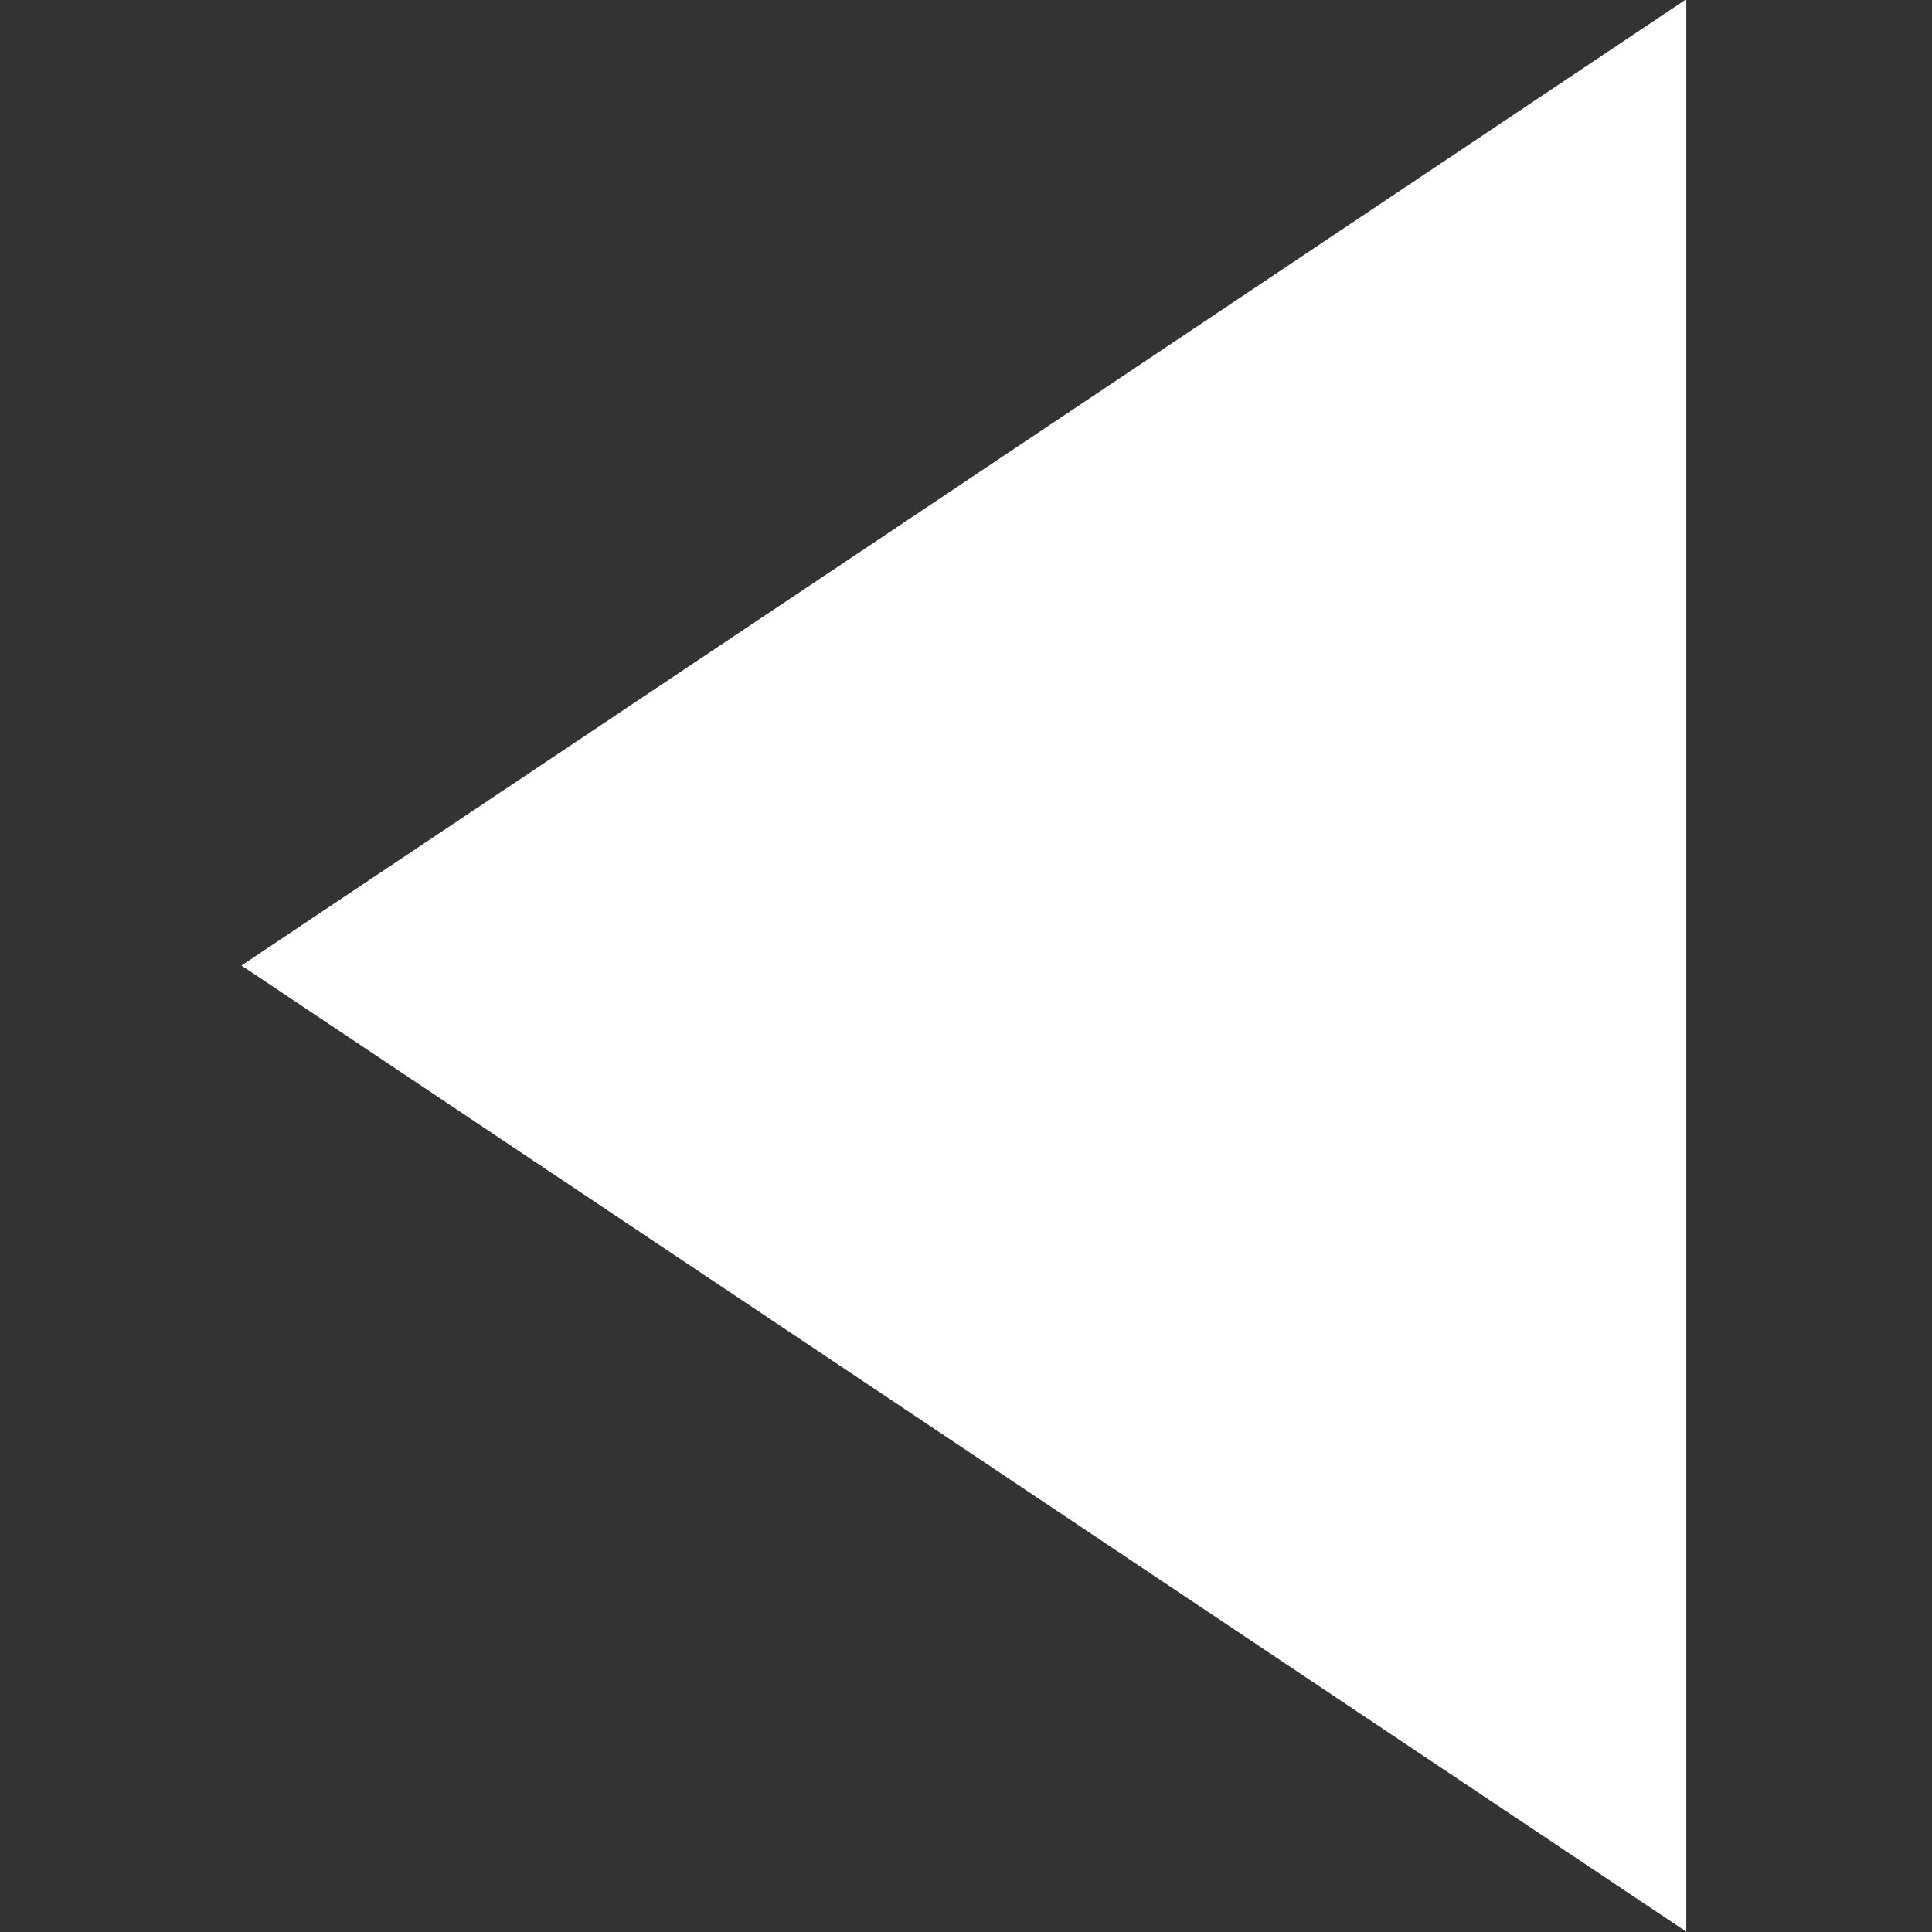 <?xml version="1.0" encoding="UTF-8" standalone="no"?>
<svg
   id="svg5"
   width="8"
   height="8"
   version="1.1"
   viewBox="0 0 8 8"
   sodipodi:docname="sol_client_previous.svg"
   inkscape:version="1.1.2 (0a00cf5339, 2022-02-04)"
   inkscape:export-filename="/home/me/Documents/Projects/Java/Sol-Client/game/src/main/resources/assets/minecraft/textures/gui/sol_client_previous_4x.png"
   inkscape:export-xdpi="384"
   inkscape:export-ydpi="384"
   xmlns:inkscape="http://www.inkscape.org/namespaces/inkscape"
   xmlns:sodipodi="http://sodipodi.sourceforge.net/DTD/sodipodi-0.dtd"
   xmlns="http://www.w3.org/2000/svg"
   xmlns:svg="http://www.w3.org/2000/svg">
  <rect x="0" y="0" width="8" height="8" fill="#333333" stroke="none"/>
  <defs
     id="defs7" />
  <sodipodi:namedview
     id="namedview5"
     pagecolor="#232323"
     bordercolor="#666666"
     borderopacity="1.0"
     inkscape:pageshadow="2"
     inkscape:pageopacity="0"
     inkscape:pagecheckerboard="0"
     showgrid="false"
     inkscape:zoom="9.3249707"
     inkscape:cx="-13.994682"
     inkscape:cy="2.734593"
     inkscape:window-width="1848"
     inkscape:window-height="1016"
     inkscape:window-x="72"
     inkscape:window-y="27"
     inkscape:window-maximized="1"
     inkscape:current-layer="svg5" />
  <g
     id="layer1"
     transform="matrix(0.187,0,0,0.25,1,0)">
    <path
       id="path5537"
       d="M 24.324,20.574 H 16.513 8.703 l 3.905,-6.764 3.905,-6.764 3.905,6.764 z"
       transform="matrix(0,-2.049,2.365,0,-16.665,49.827)"
       style="fill:#ffffff;stroke:none;stroke-width:4" />
  </g>
</svg>
